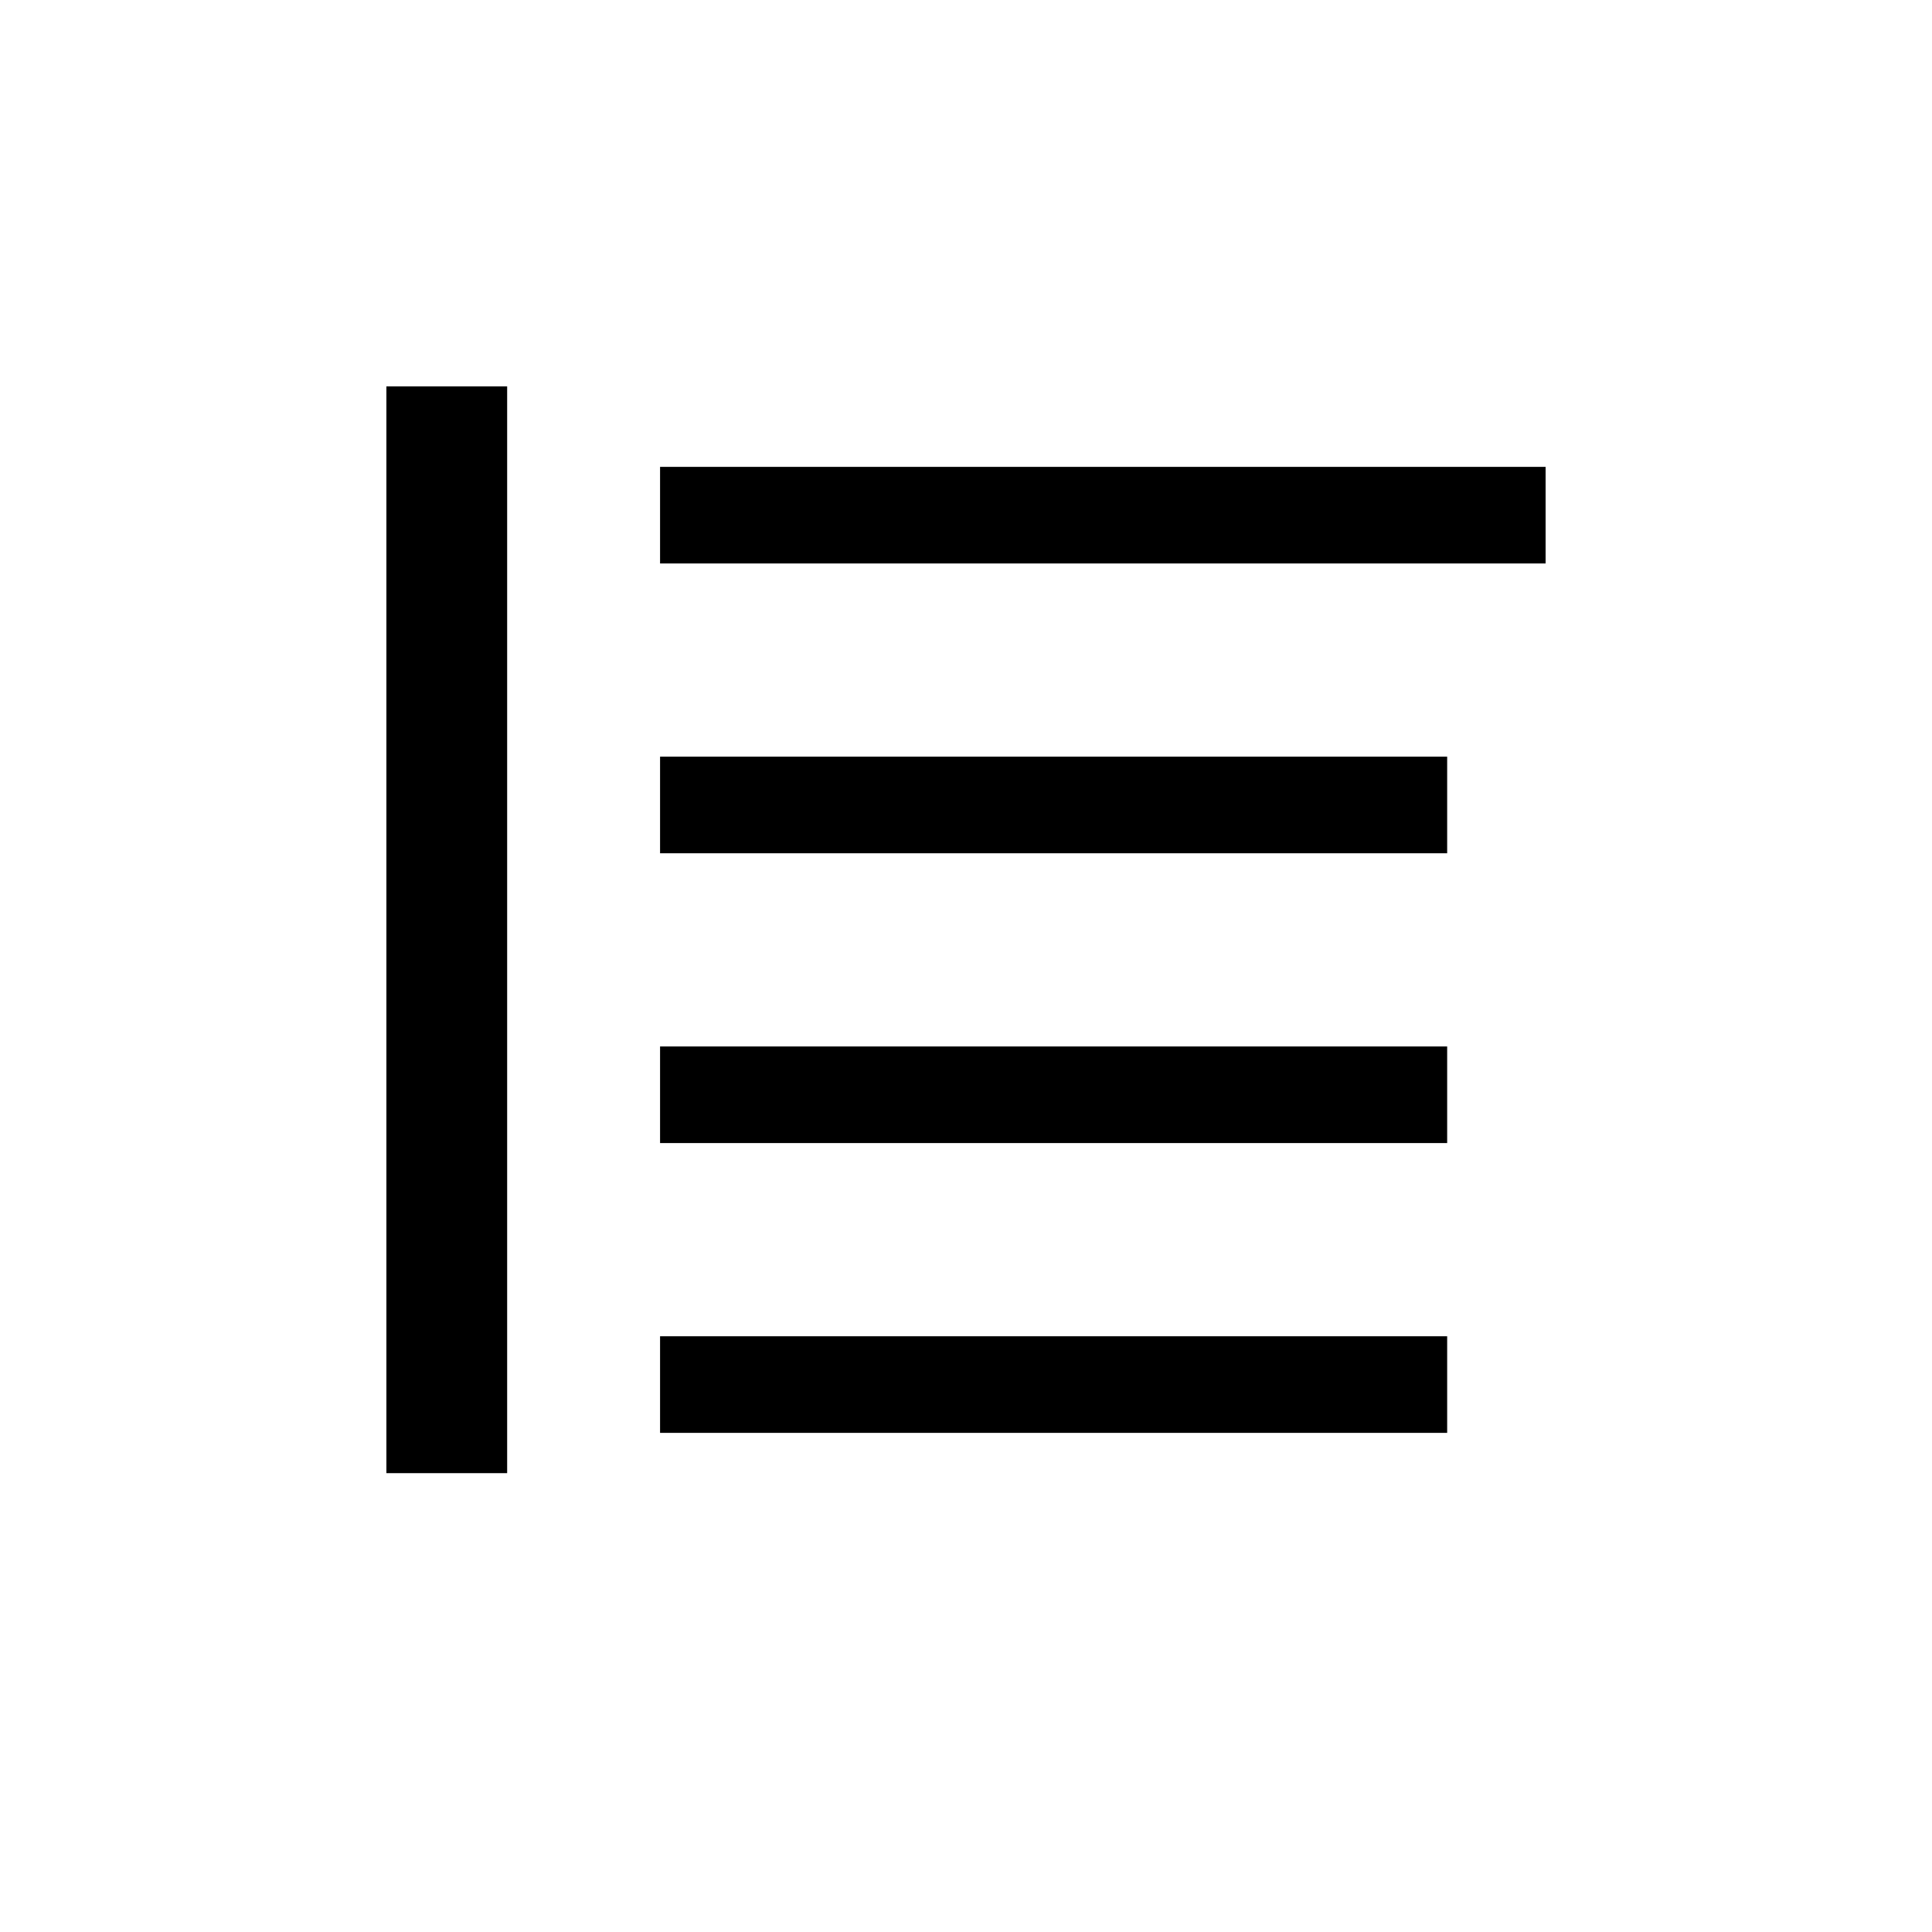<svg width="20" height="20" viewBox="0 0 20 20" fill="none" xmlns="http://www.w3.org/2000/svg">
<path d="M16 4.833V5.833H6.833V4.833H16ZM14.981 7.833V8.833H6.833V8.167V7.833H14.981ZM14.981 10.833V11.833H6.833V10.833H14.981ZM14.981 13.833V14.833H6.833V13.833H14.981Z" fill="currentColor"/>
<path d="M4 4H5.25V15.25H4V4Z" fill="currentColor"/>
</svg>
